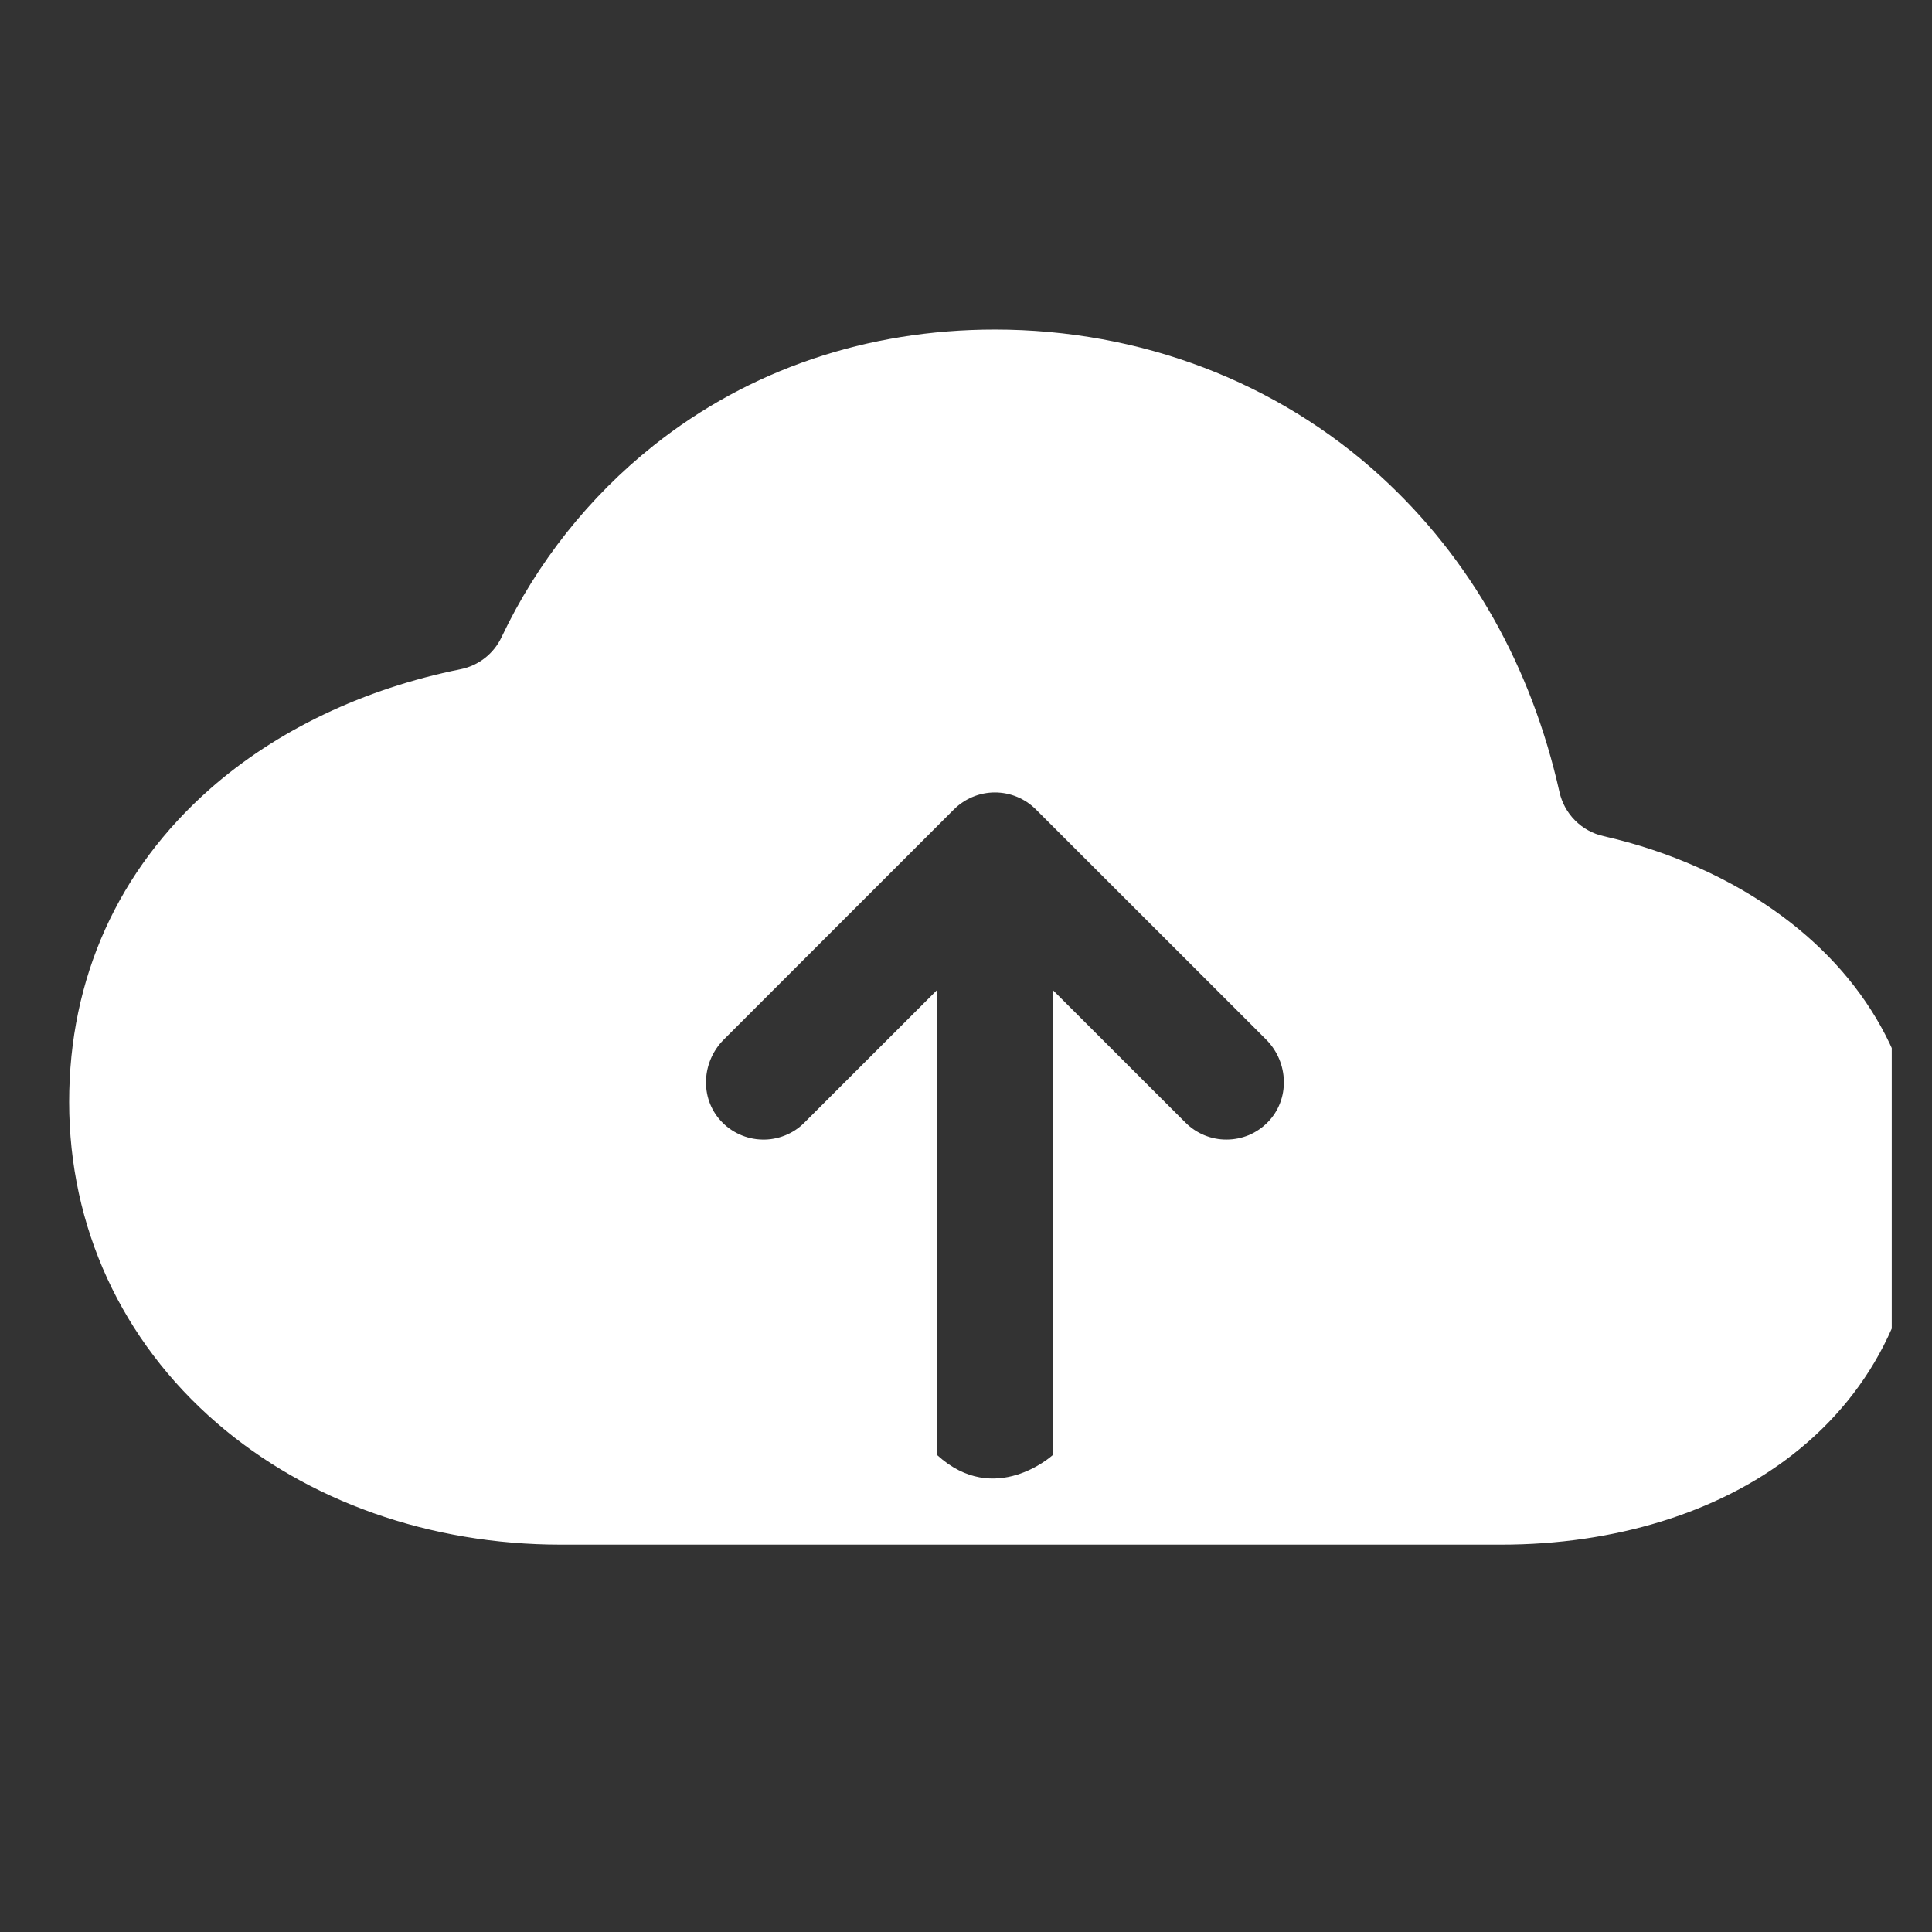 <svg width="24" height="24" viewBox="0 0 24 24" fill="none" xmlns="http://www.w3.org/2000/svg">
<rect x="0" y="0" width="24" height="24" fill="#333333" stroke="none"/>
<g clip-path="url(#clip0_45_923)">
<path d="M22.137 11.38C21.508 10.914 20.735 10.572 19.92 10.387C19.786 10.357 19.663 10.29 19.566 10.192C19.469 10.095 19.402 9.972 19.372 9.838C19.022 8.277 18.267 6.939 17.159 5.924C15.87 4.743 14.166 4.094 12.359 4.094C10.771 4.094 9.305 4.591 8.12 5.534C7.317 6.173 6.671 6.987 6.231 7.914C6.183 8.016 6.112 8.105 6.024 8.174C5.936 8.243 5.833 8.291 5.723 8.313C4.521 8.555 3.436 9.071 2.608 9.801C1.464 10.811 0.859 12.155 0.859 13.689C0.859 15.24 1.51 16.654 2.692 17.676C3.82 18.651 5.339 19.188 6.969 19.188H11.641C11.641 19.188 11.641 18.509 11.641 18.075C11.641 15.819 11.641 12.298 11.641 12.298L9.992 13.946C9.924 14.015 9.842 14.069 9.751 14.105C9.661 14.141 9.564 14.159 9.467 14.156C9.37 14.154 9.274 14.132 9.185 14.091C9.097 14.051 9.017 13.993 8.952 13.921C8.691 13.635 8.717 13.189 8.99 12.915L11.851 10.054C11.986 9.92 12.169 9.844 12.359 9.844C12.55 9.844 12.733 9.92 12.867 10.054L15.729 12.914C16.011 13.197 16.027 13.66 15.746 13.943C15.679 14.011 15.6 14.064 15.513 14.101C15.425 14.137 15.332 14.156 15.237 14.156C15.143 14.157 15.049 14.138 14.961 14.102C14.874 14.066 14.794 14.013 14.727 13.946L13.078 12.298V18.075V19.188H18.648C20.056 19.188 21.34 18.792 22.262 18.075C23.307 17.262 23.859 16.098 23.859 14.713C23.859 13.368 23.264 12.215 22.137 11.38Z" fill="white"/>
<path d="M11.641 19.188H13.078V18.075C13.078 18.075 12.359 18.731 11.641 18.075C11.641 18.509 11.641 19.188 11.641 19.188Z" fill="white"/>
</g>
<defs>
<clipPath id="clip0_45_923">
<rect width="23" height="23" fill="white" transform="translate(0.5 0.5)"/>
</clipPath>
</defs>
</svg>
